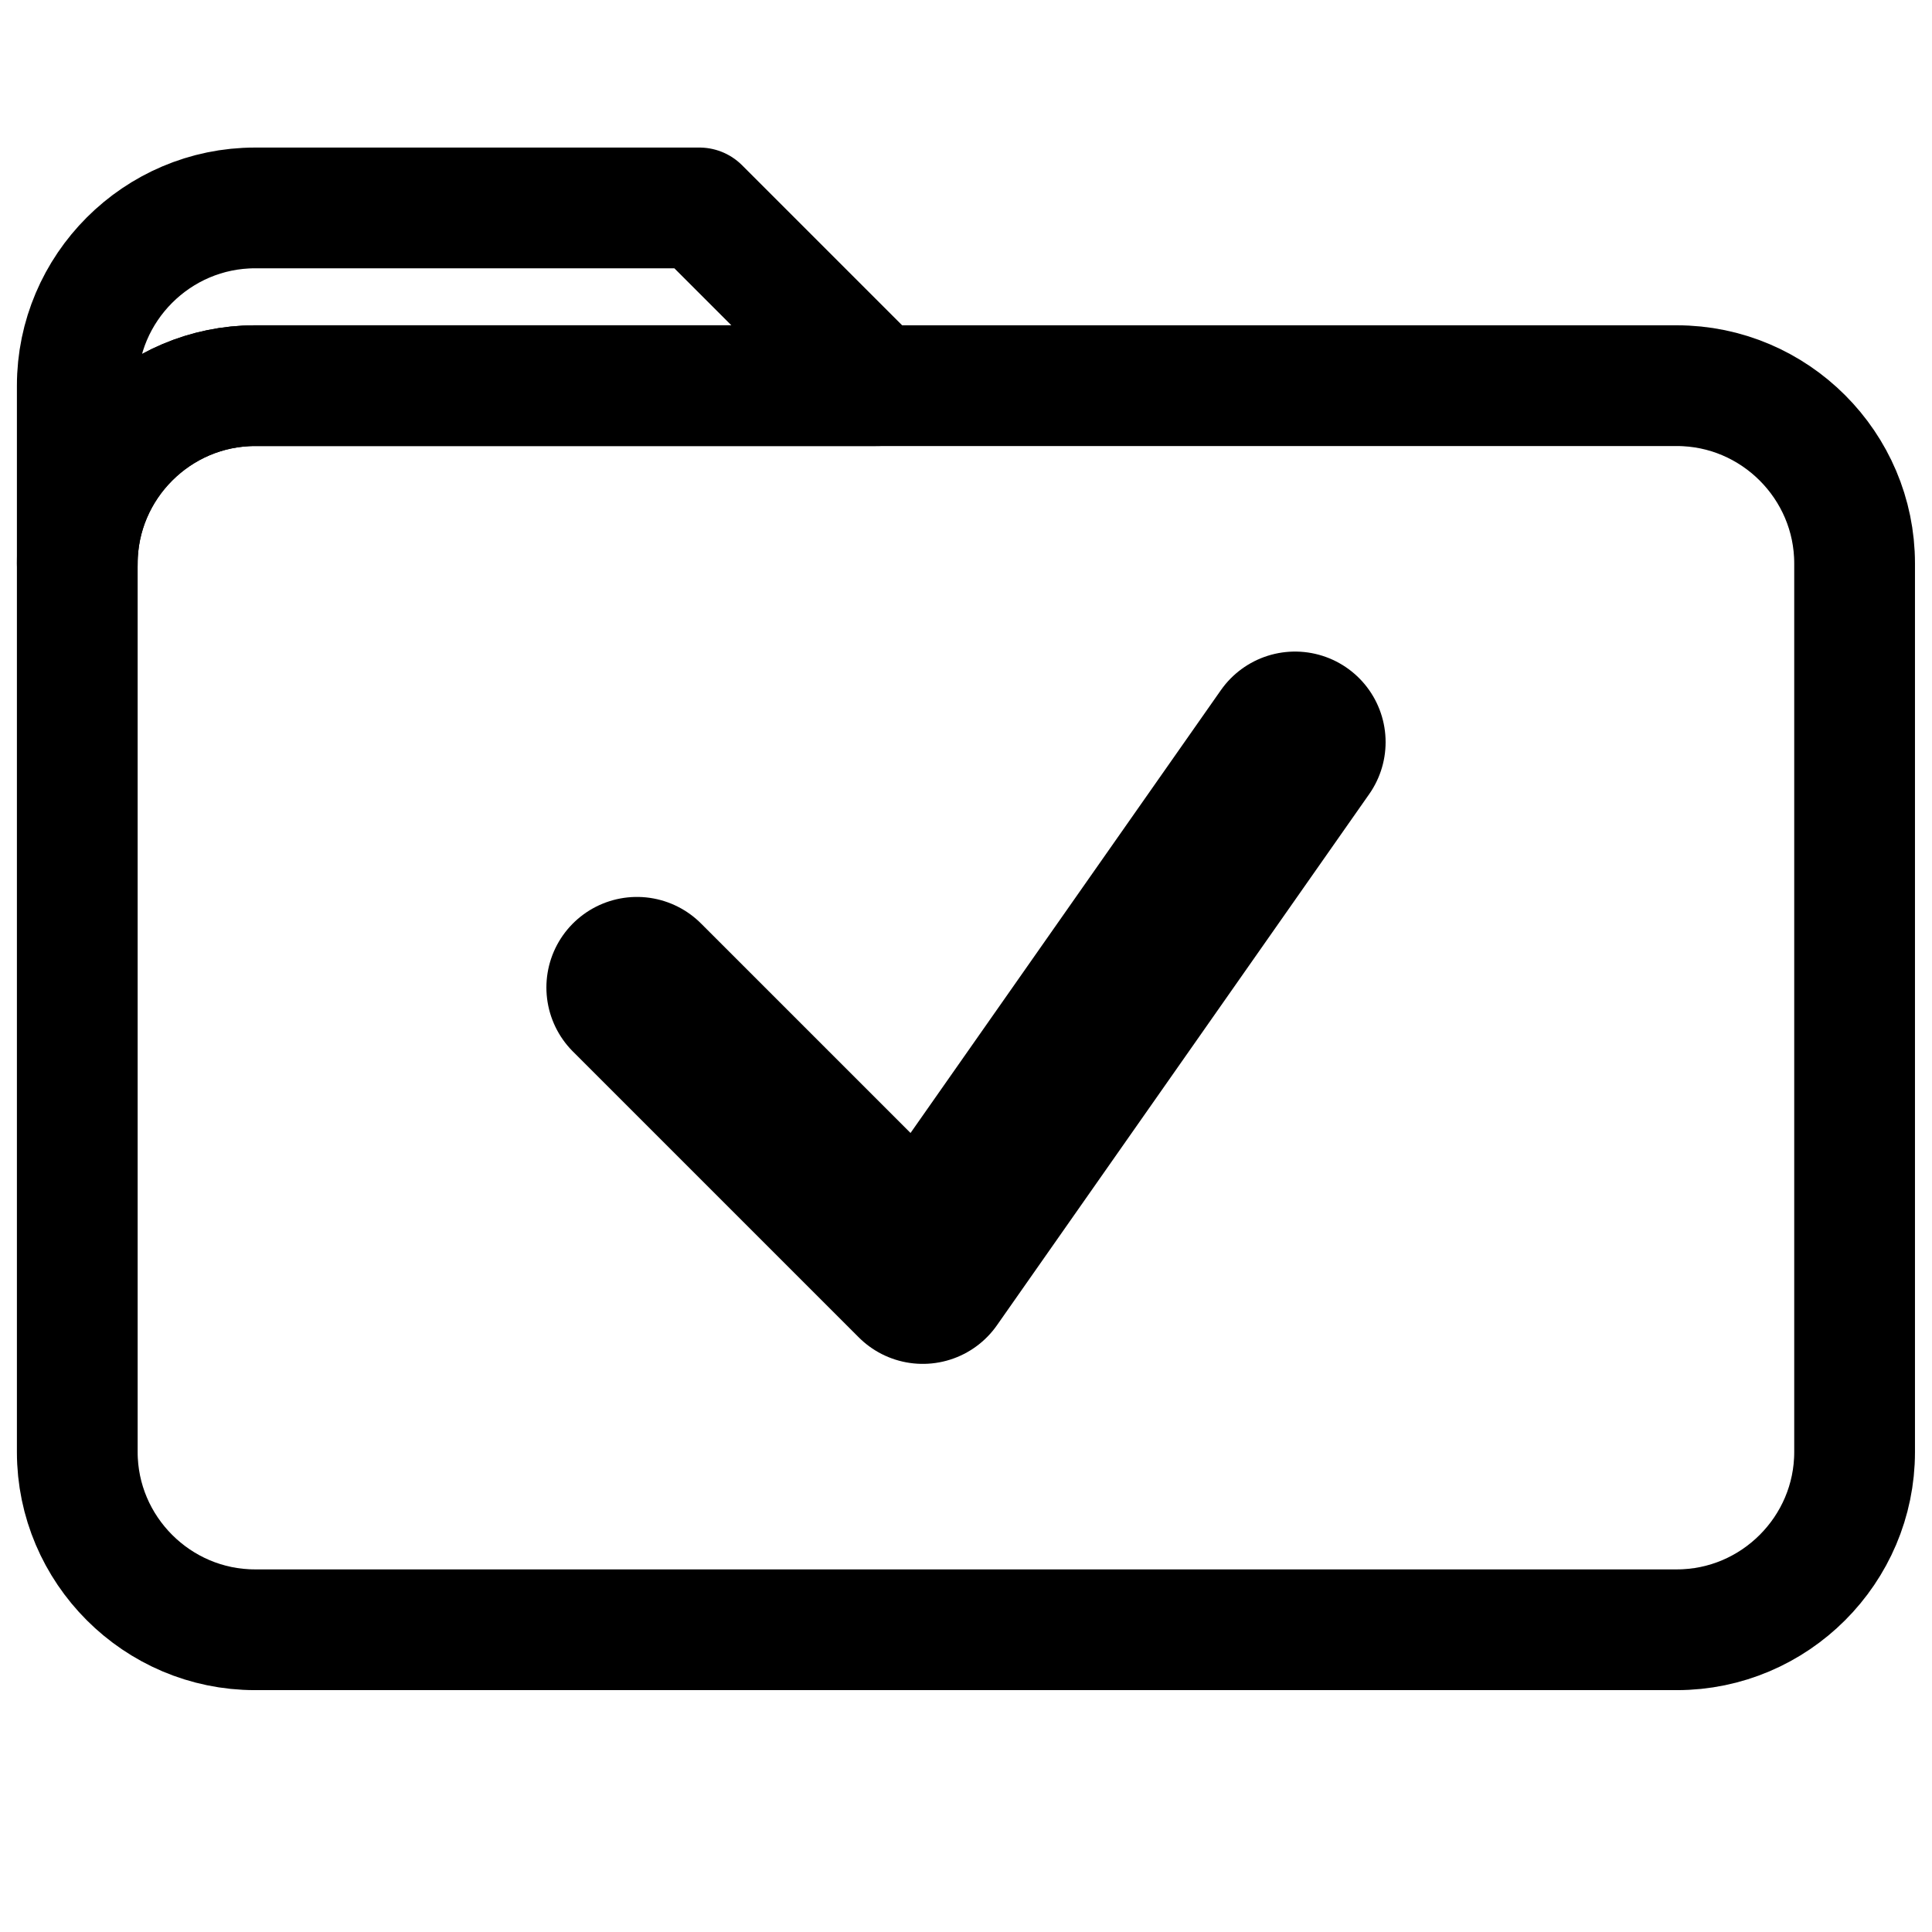 <?xml version="1.0" encoding="utf-8"?>
<!-- Generator: Adobe Illustrator 21.1.0, SVG Export Plug-In . SVG Version: 6.00 Build 0)  -->
<svg version="1.1" id="Layer_1" xmlns="http://www.w3.org/2000/svg" xmlns:xlink="http://www.w3.org/1999/xlink" x="0px" y="0px"
	 viewBox="0 0 16 16" style="enable-background:new 0 0 16 16;" xml:space="preserve">
<style type="text/css">
	.st0{fill:none;stroke:#000000;stroke-linecap:round;stroke-linejoin:round;stroke-miterlimit:10;}
	.st1{fill:none;stroke:#000000;stroke-width:1.5;stroke-linecap:round;stroke-linejoin:round;stroke-miterlimit:10;}
</style>
<path class="st0" d="M2.112,3.194h5.152L5.792,1.722H2.112
	c-0.81,0-1.472,0.662-1.472,1.472v1.472C0.641,3.856,1.303,3.194,2.112,3.194z"/>
<polyline class="st1" points="5.275,8.178 7.642,10.545 10.725,6.146 "/>
<path class="st0" d="M13.887,3.194H2.112c-0.81,0-1.472,0.662-1.472,1.472v7.359
	c0,0.81,0.662,1.472,1.472,1.472h11.775c0.81,0,1.472-0.662,1.472-1.472v-7.359
	C15.359,3.856,14.697,3.194,13.887,3.194z"/>
</svg>
